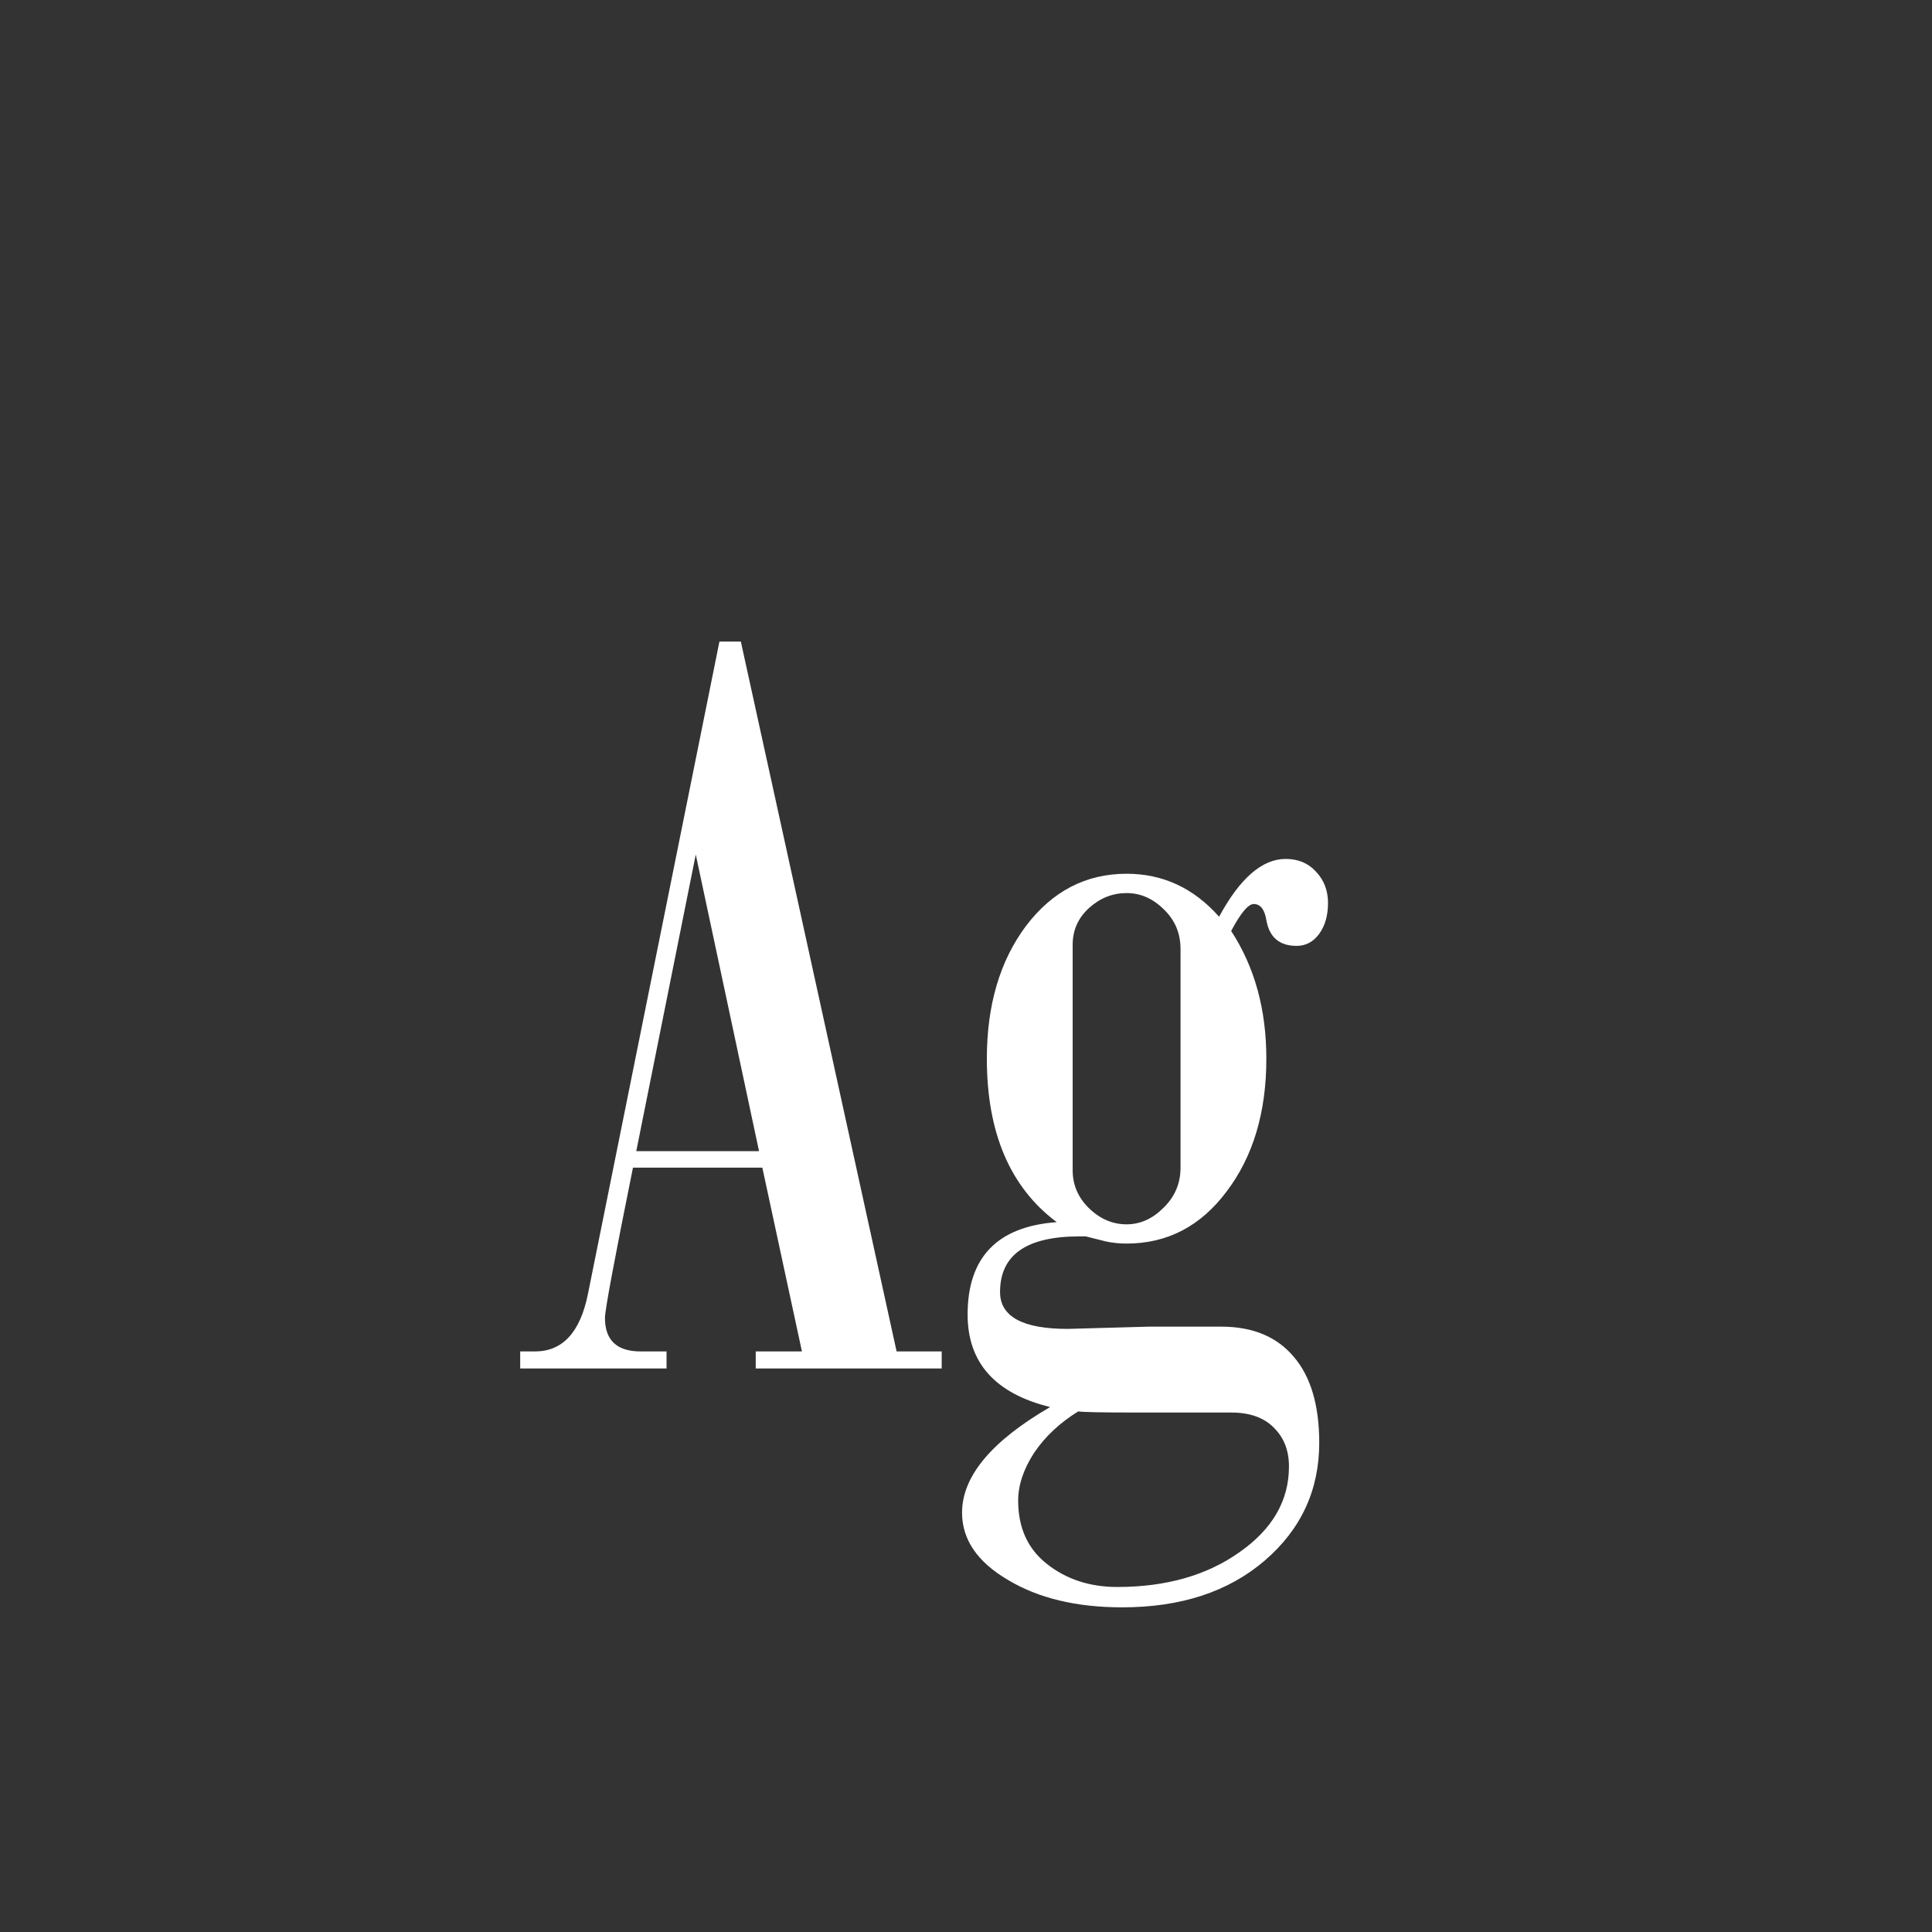 <svg width="24" height="24" viewBox="0 0 24 24" fill="none" xmlns="http://www.w3.org/2000/svg">
<rect x="0" y="0" width="24" height="24" fill="#333333" stroke="none"/>
<path d="M11.698 17H9.388V16.788H9.962L9.47 14.505H7.863C7.631 15.653 7.515 16.275 7.515 16.371C7.515 16.649 7.663 16.788 7.959 16.788H8.28V17H6.462V16.788H6.646C6.988 16.788 7.207 16.551 7.303 16.077L8.937 7.97H9.203L11.138 16.788H11.698V17ZM9.429 14.3L8.643 10.615L7.904 14.3H9.429ZM15.144 11.388C15.403 10.909 15.679 10.67 15.971 10.67C16.126 10.67 16.251 10.722 16.347 10.827C16.447 10.932 16.497 11.062 16.497 11.217C16.497 11.372 16.461 11.499 16.388 11.6C16.315 11.7 16.221 11.75 16.107 11.75C15.893 11.75 15.768 11.643 15.731 11.429C15.709 11.296 15.656 11.23 15.574 11.23C15.506 11.23 15.412 11.342 15.294 11.565C15.586 12.012 15.731 12.541 15.731 13.151C15.731 13.817 15.567 14.366 15.239 14.799C14.916 15.232 14.501 15.448 13.995 15.448C13.904 15.448 13.817 15.439 13.735 15.421L13.489 15.359H13.407C12.751 15.359 12.423 15.589 12.423 16.05C12.423 16.355 12.703 16.508 13.264 16.508L14.275 16.48H15.171C15.563 16.48 15.864 16.606 16.073 16.856C16.283 17.102 16.388 17.458 16.388 17.923C16.388 18.511 16.162 18.998 15.711 19.386C15.26 19.773 14.67 19.967 13.94 19.967C13.371 19.967 12.897 19.853 12.519 19.625C12.14 19.402 11.951 19.124 11.951 18.791C11.951 18.34 12.316 17.902 13.045 17.479C12.361 17.31 12.02 16.927 12.02 16.33C12.02 15.619 12.389 15.236 13.127 15.182C12.548 14.749 12.259 14.072 12.259 13.151C12.259 12.486 12.421 11.937 12.744 11.504C13.072 11.071 13.489 10.854 13.995 10.854C14.446 10.854 14.829 11.032 15.144 11.388ZM14.665 14.505V11.791C14.665 11.595 14.597 11.431 14.46 11.299C14.323 11.162 14.168 11.094 13.995 11.094C13.822 11.094 13.667 11.155 13.53 11.278C13.394 11.401 13.325 11.554 13.325 11.736V14.539C13.325 14.721 13.394 14.879 13.53 15.011C13.667 15.143 13.822 15.209 13.995 15.209C14.164 15.209 14.316 15.141 14.453 15.004C14.594 14.867 14.665 14.701 14.665 14.505ZM13.394 17.533C13.166 17.674 12.983 17.845 12.847 18.046C12.714 18.251 12.648 18.449 12.648 18.641C12.648 18.978 12.767 19.24 13.004 19.427C13.245 19.618 13.537 19.714 13.879 19.714C14.485 19.714 14.991 19.57 15.396 19.283C15.807 18.996 16.012 18.641 16.012 18.217C16.012 18.016 15.948 17.855 15.82 17.731C15.697 17.608 15.522 17.547 15.294 17.547H14.104C13.69 17.547 13.453 17.542 13.394 17.533Z" fill="white"/>
</svg>
